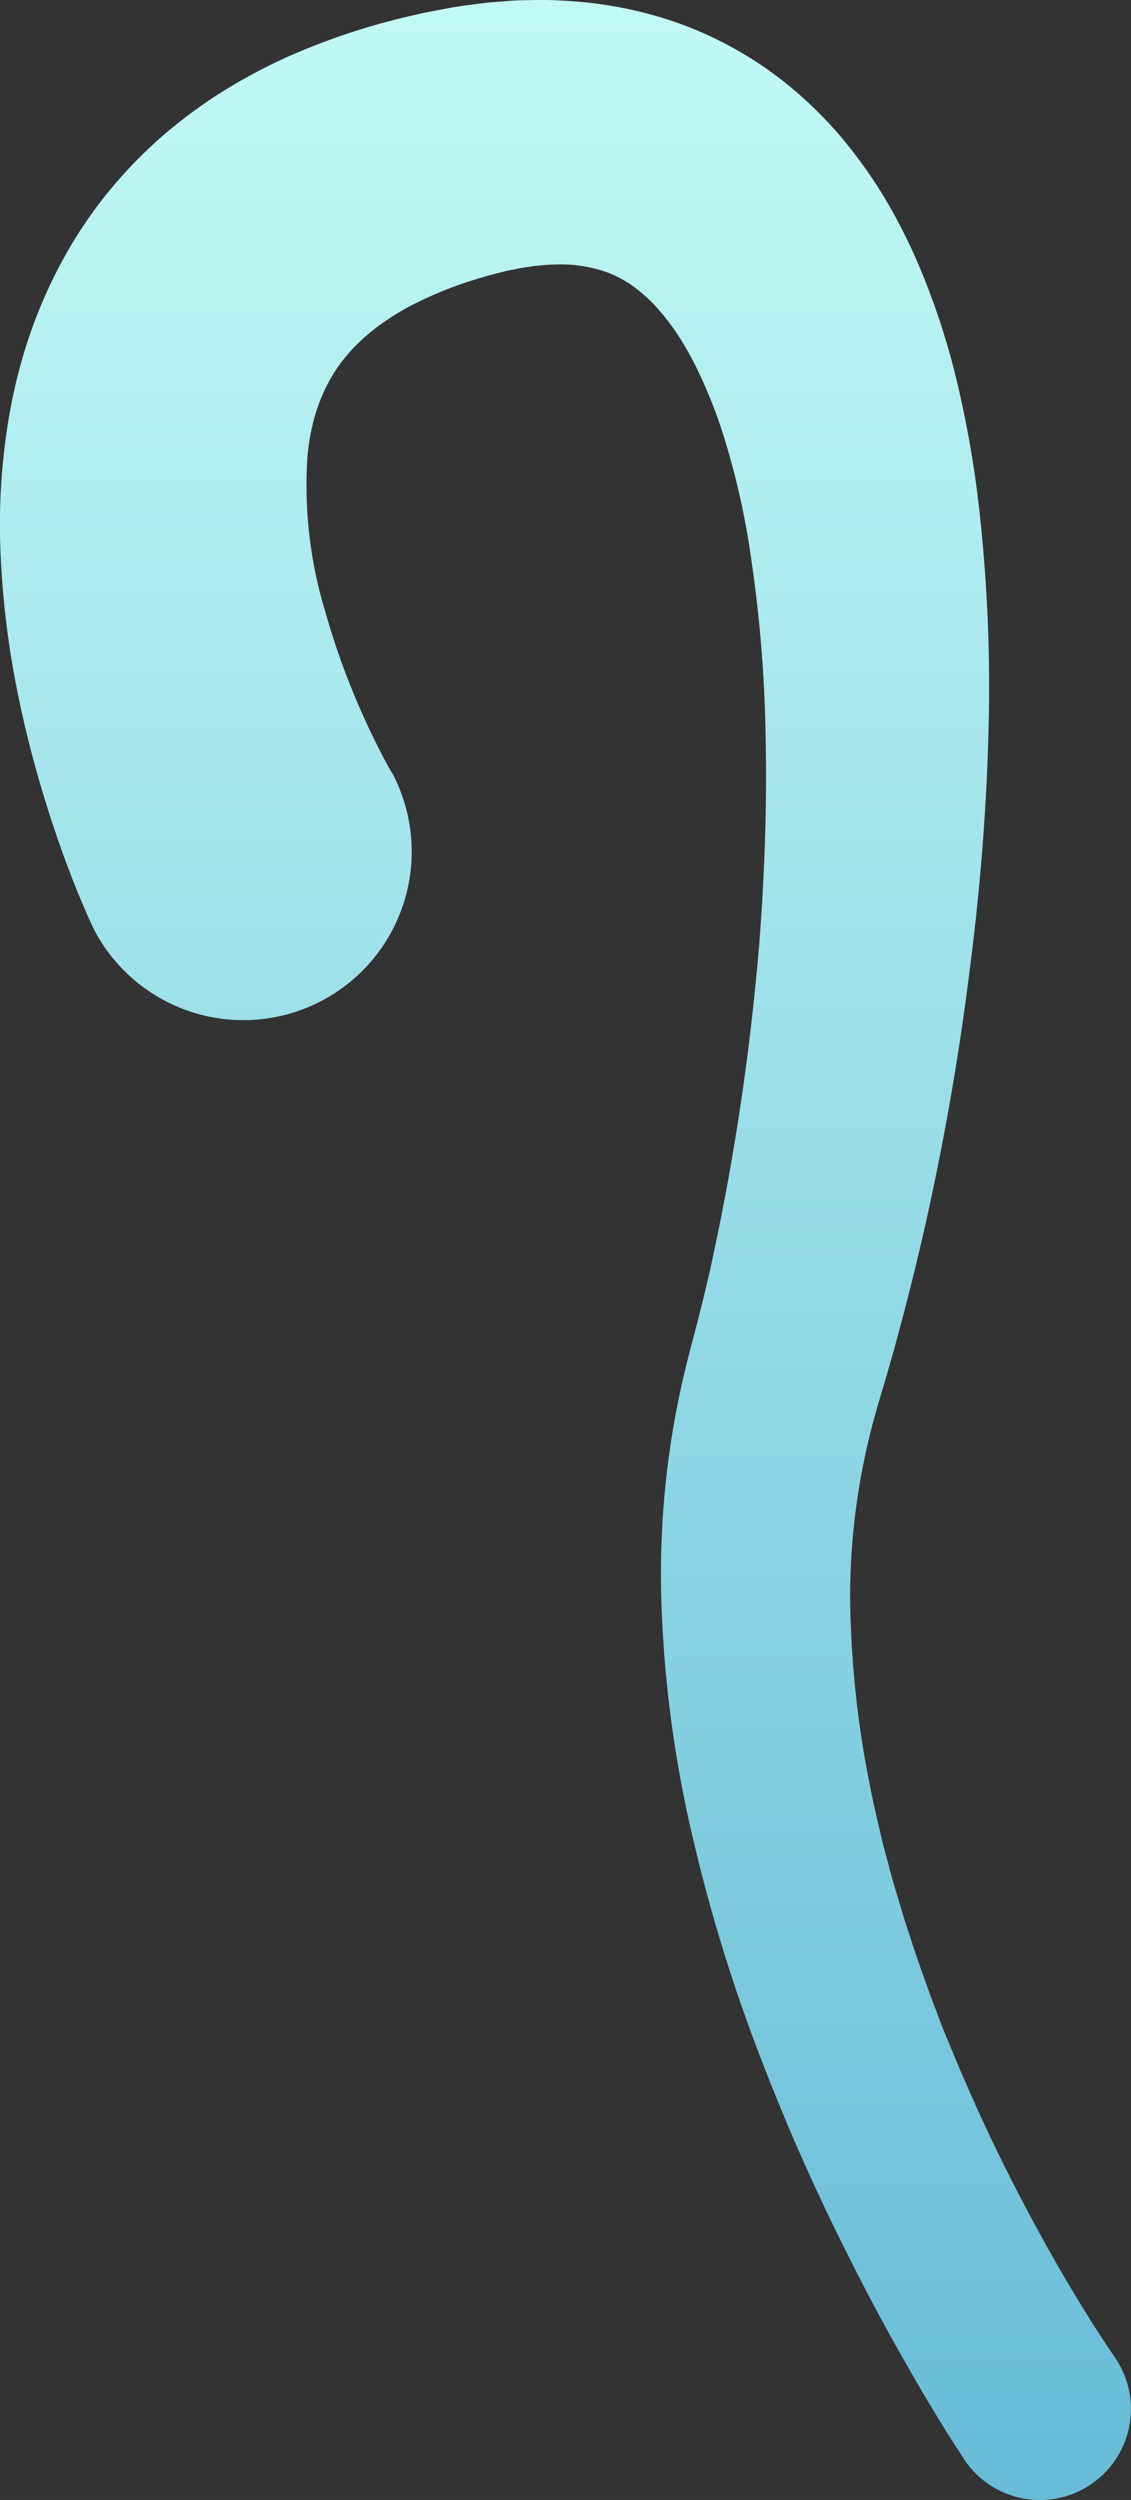 <svg xmlns="http://www.w3.org/2000/svg" xmlns:xlink="http://www.w3.org/1999/xlink" width="87.647" height="193.628" viewBox="0 0 87.647 193.628">
  <rect x="0" y="0" width="87.647" height="193.628" fill="#333333" stroke="none"/>
  <defs>
    <linearGradient id="a" x1="43.823" y1="199.493" x2="43.823" y2="-2.802" gradientUnits="userSpaceOnUse">
      <stop offset="0" stop-color="#65bad7"/>
      <stop offset="1" stop-color="#c3faf5"/>
    </linearGradient>
  </defs>
  <title>LightMushroom_12</title>
  <path d="M74.7,190.442l-.668-1.019-.608-.957c-.4-.635-.788-1.266-1.166-1.9-.768-1.264-1.495-2.538-2.226-3.811q-2.18-3.82-4.144-7.743a164.255,164.255,0,0,1-7.125-16.1,127.918,127.918,0,0,1-5.188-17.065,92.075,92.075,0,0,1-2.33-18.122,67.521,67.521,0,0,1,2.142-18.8c.1-.421.181-.7.268-1.033l.258-.962L54.4,101c.318-1.3.627-2.6.9-3.912q.846-3.935,1.517-7.924c.9-5.313,1.572-10.673,2.017-16.027.42-5.356.608-10.71.5-15.992a106.008,106.008,0,0,0-1.367-15.462,59.549,59.549,0,0,0-1.66-7.164,37.613,37.613,0,0,0-2.463-6.3,24.94,24.94,0,0,0-1.525-2.6,18.086,18.086,0,0,0-1.675-2.072,11.716,11.716,0,0,0-1.737-1.487,8.929,8.929,0,0,0-1.781-.94,10.664,10.664,0,0,0-4.214-.626c-.4-.009-.837.054-1.265.085-.209.006-.444.06-.667.089l-.678.1c-.474.111-.931.176-1.417.306l-.729.189-.367.094-.4.122A30.037,30.037,0,0,0,31.6,23.8a21.27,21.27,0,0,0-2.31,1.476A16.229,16.229,0,0,0,27.437,26.9a12.323,12.323,0,0,0-2.456,3.705,14.1,14.1,0,0,0-.735,2.187,18.274,18.274,0,0,0-.415,2.5,33.627,33.627,0,0,0,1.393,12.14,56.89,56.89,0,0,0,2.282,6.534c.452,1.079.934,2.15,1.441,3.19.253.52.512,1.033.772,1.525l.387.712.183.323.082.137.031.048,0-.018A13.048,13.048,0,1,1,7.311,72.044L7.1,71.606l-.154-.335-.277-.623-.506-1.193c-.324-.784-.626-1.557-.917-2.33-.582-1.546-1.111-3.093-1.6-4.657a84.966,84.966,0,0,1-2.438-9.616A68.483,68.483,0,0,1,.035,42.593,49.607,49.607,0,0,1,.826,31.572a40.918,40.918,0,0,1,1.5-5.693,37.81,37.81,0,0,1,2.453-5.592A34.521,34.521,0,0,1,8.2,15.106a36.429,36.429,0,0,1,4.249-4.449,38.522,38.522,0,0,1,4.772-3.55,43.318,43.318,0,0,1,5-2.677A52.467,52.467,0,0,1,32.27,1.13l.62-.143.662-.128,1.329-.25c.886-.163,1.824-.264,2.733-.387.467-.047.944-.08,1.415-.117s.937-.081,1.43-.082c.974-.018,1.934-.049,2.941.018A31.871,31.871,0,0,1,49.479.88,28.9,28.9,0,0,1,60.9,6.449a31.478,31.478,0,0,1,4.376,4.279,37.4,37.4,0,0,1,3.329,4.685,44.438,44.438,0,0,1,2.457,4.806,56.453,56.453,0,0,1,3.147,9.553,81.012,81.012,0,0,1,1.637,9.335,123.521,123.521,0,0,1,.74,18.112c-.165,5.942-.66,11.8-1.4,17.611q-1.076,8.713-2.878,17.276-.9,4.284-1.992,8.54-.547,2.127-1.138,4.253l-.609,2.124-.32,1.062c-.1.347-.225.735-.29,1a52.6,52.6,0,0,0-2.079,14.492,77.55,77.55,0,0,0,1.644,15.255c.113.639.271,1.276.416,1.913l.442,1.913.511,1.9c.168.636.336,1.271.534,1.9l.567,1.9c.187.633.409,1.259.612,1.89.4,1.262.856,2.512,1.3,3.764.216.628.467,1.247.7,1.871s.468,1.248.728,1.863c.512,1.235,1.013,2.473,1.561,3.695q1.6,3.683,3.425,7.28t3.833,7.08c.671,1.158,1.361,2.306,2.064,3.431.349.566.706,1.121,1.061,1.672l.532.812.5.733.121.18a7.051,7.051,0,1,1-11.686,7.9Z" fill="url(#a)"/>
</svg>
